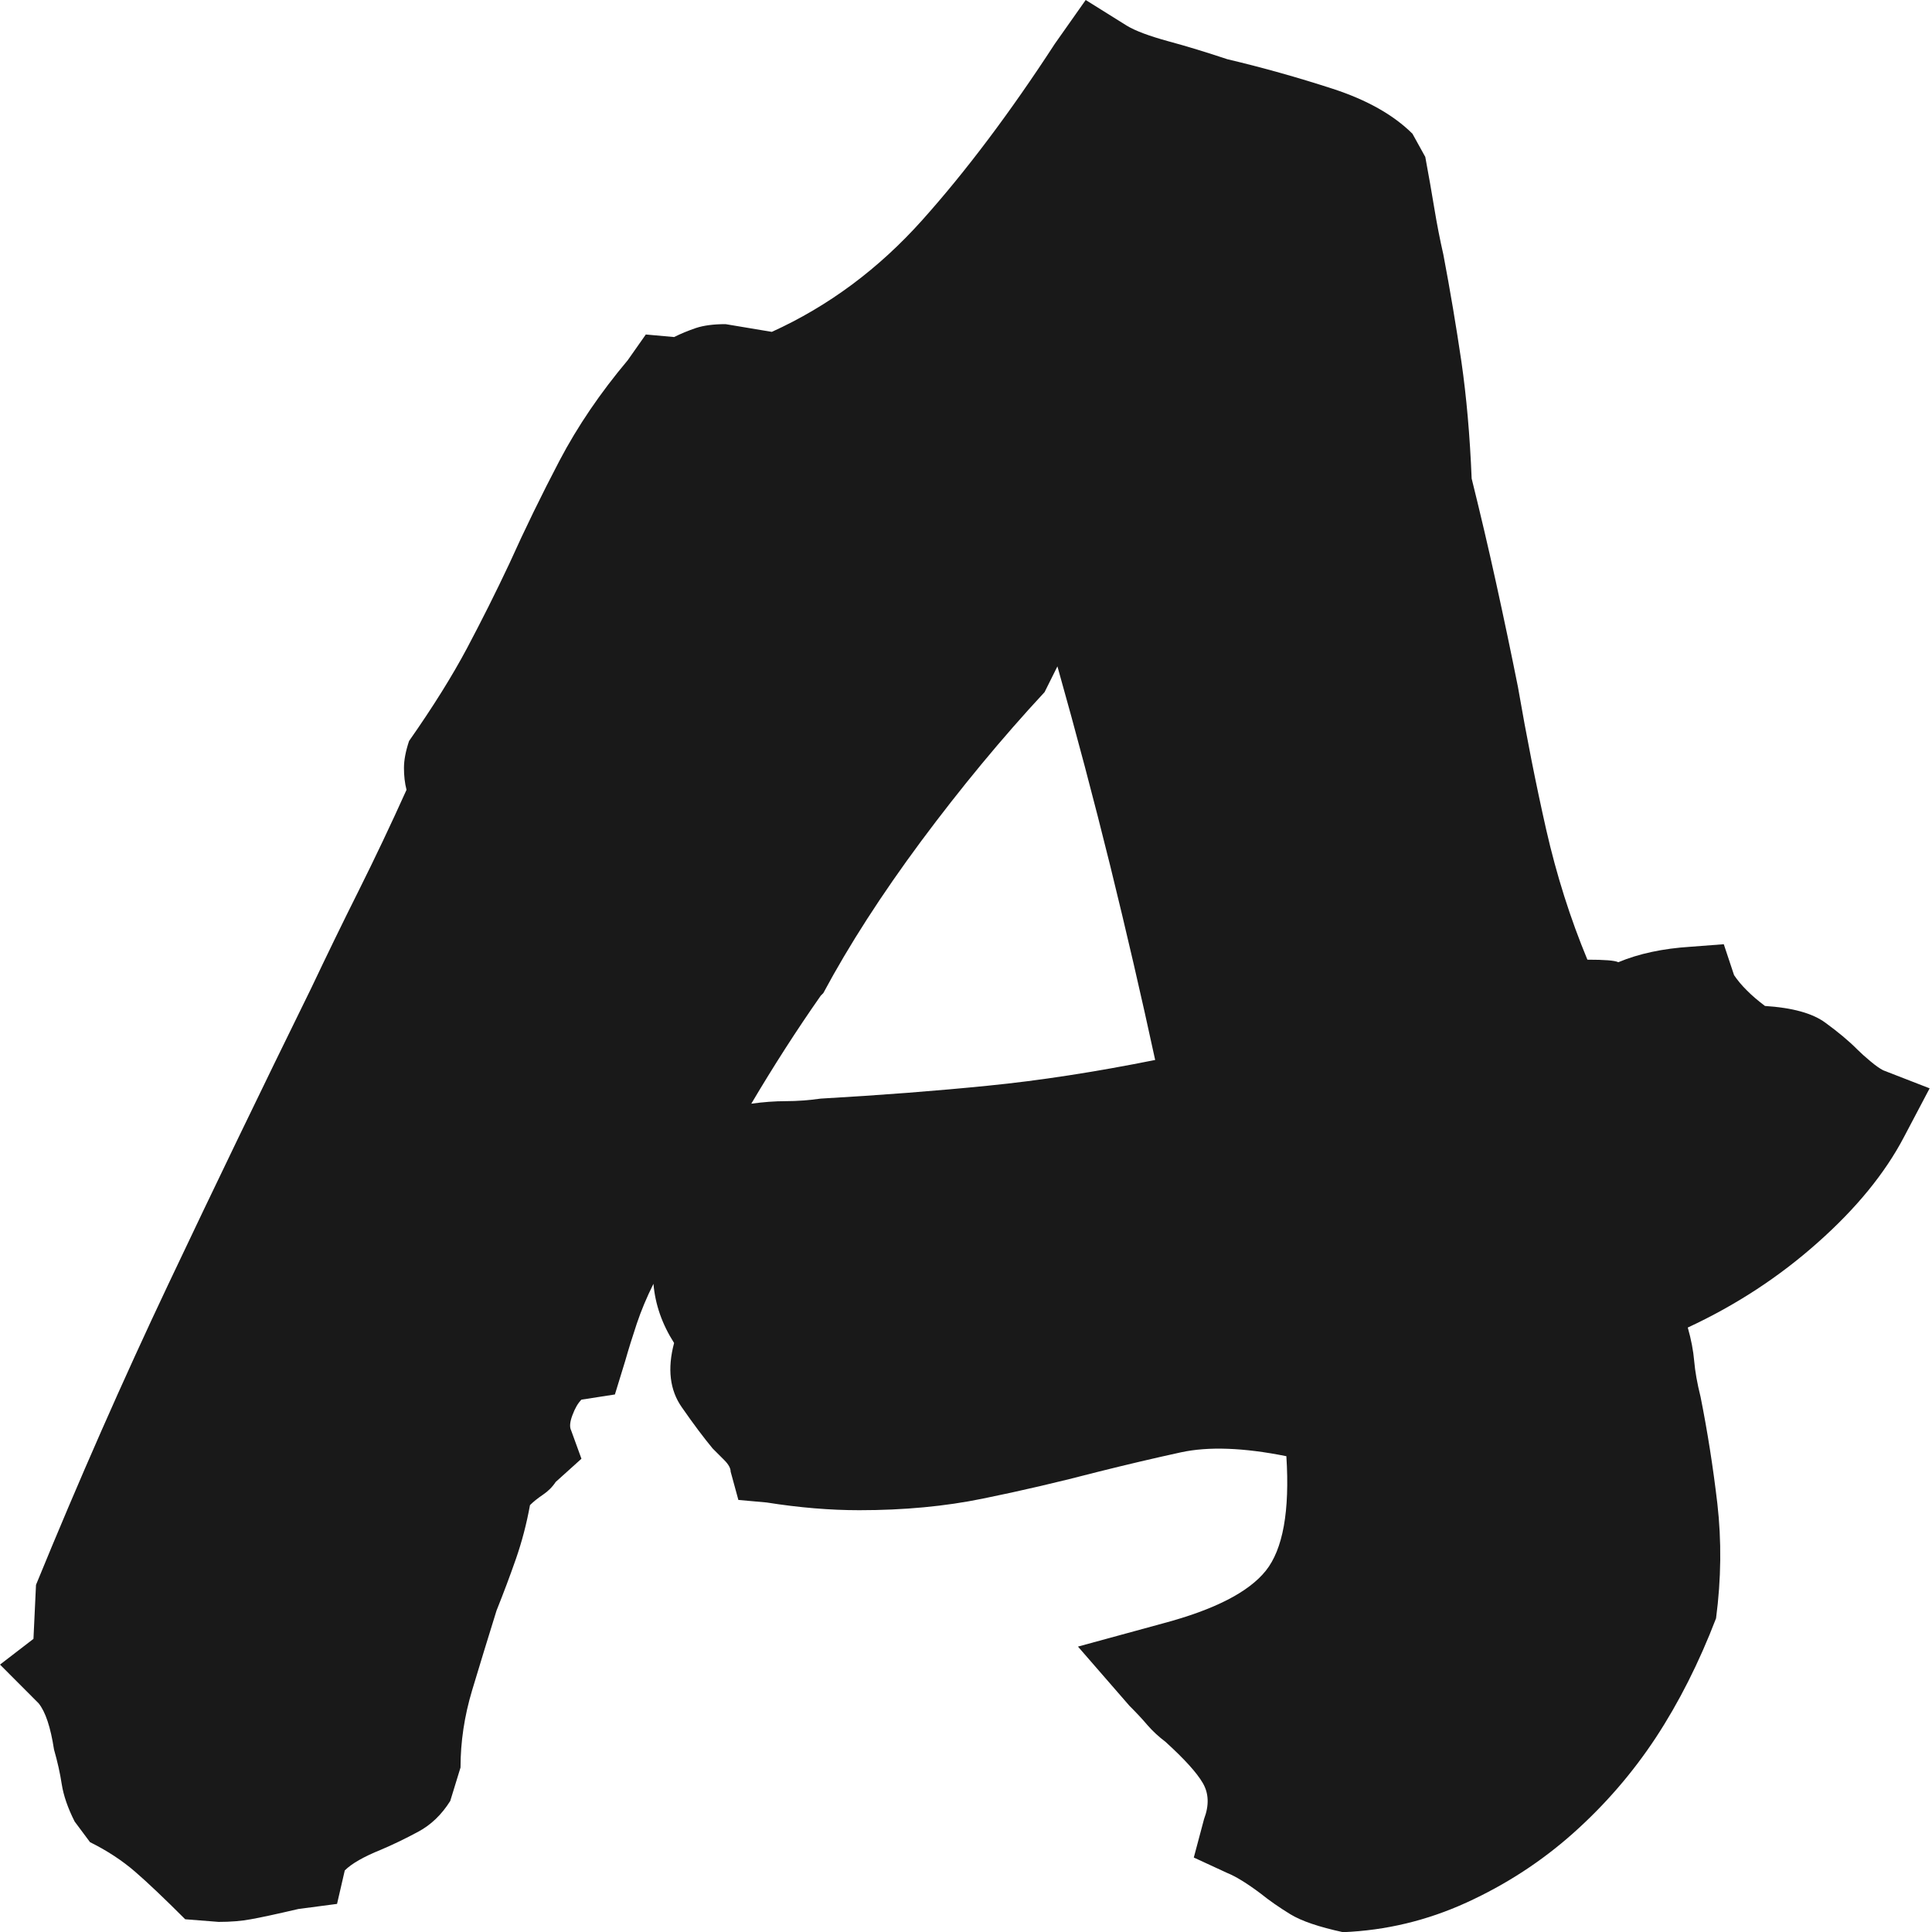 <svg width="22px" height="22px" viewBox="0 0 22 22" version="1.1" xmlns="http://www.w3.org/2000/svg" xmlns:xlink="http://www.w3.org/1999/xlink">
    <g id="Page-1" stroke="none" stroke-width="1" fill="none" fill-rule="evenodd">
        <g id="A" transform="translate(-6, -5)" fill="#191919">
            <path d="M6,23.955 L6.381,23.662 L6.41,23.047 C6.898,21.855 7.401,20.713 7.919,19.619 C8.437,18.525 8.979,17.402 9.545,16.25 C9.721,15.879 9.901,15.508 10.087,15.137 C10.272,14.766 10.453,14.385 10.629,13.994 C10.609,13.916 10.6,13.833 10.6,13.745 C10.6,13.657 10.619,13.555 10.658,13.438 C10.932,13.047 11.151,12.695 11.317,12.383 C11.483,12.07 11.645,11.748 11.801,11.416 C11.977,11.025 12.167,10.635 12.372,10.244 C12.577,9.854 12.836,9.473 13.148,9.102 L13.354,8.809 L13.676,8.838 C13.754,8.799 13.837,8.765 13.925,8.735 C14.013,8.706 14.125,8.691 14.262,8.691 L14.789,8.779 C15.434,8.486 16.005,8.062 16.503,7.505 C17.001,6.948 17.504,6.279 18.012,5.498 L18.363,5 L18.832,5.293 C18.93,5.352 19.086,5.41 19.301,5.469 C19.516,5.527 19.74,5.596 19.975,5.674 C20.385,5.771 20.785,5.884 21.176,6.011 C21.566,6.138 21.869,6.309 22.084,6.523 L22.23,6.787 C22.27,7.002 22.304,7.197 22.333,7.373 C22.362,7.549 22.396,7.725 22.436,7.9 C22.514,8.311 22.582,8.716 22.641,9.116 C22.699,9.517 22.738,9.961 22.758,10.449 C22.855,10.84 22.948,11.235 23.036,11.636 C23.124,12.036 23.207,12.432 23.285,12.822 C23.383,13.389 23.49,13.931 23.607,14.448 C23.725,14.966 23.881,15.459 24.076,15.928 C24.271,15.928 24.389,15.937 24.428,15.957 C24.662,15.859 24.936,15.801 25.248,15.781 L25.629,15.752 L25.746,16.104 C25.785,16.162 25.834,16.221 25.893,16.279 C25.951,16.338 26.02,16.396 26.098,16.455 C26.41,16.475 26.64,16.538 26.786,16.646 C26.933,16.753 27.055,16.855 27.152,16.953 C27.191,16.992 27.24,17.036 27.299,17.085 C27.357,17.134 27.406,17.168 27.445,17.188 L27.973,17.393 L27.68,17.949 C27.465,18.359 27.138,18.76 26.698,19.15 C26.259,19.541 25.766,19.863 25.219,20.117 C25.258,20.254 25.282,20.381 25.292,20.498 C25.302,20.615 25.326,20.752 25.365,20.908 C25.443,21.299 25.507,21.704 25.556,22.124 C25.604,22.544 25.6,22.979 25.541,23.428 C25.346,23.936 25.116,24.39 24.853,24.79 C24.589,25.19 24.276,25.552 23.915,25.874 C23.554,26.196 23.148,26.46 22.699,26.665 C22.25,26.87 21.781,26.982 21.293,27.002 C21.02,26.943 20.819,26.875 20.692,26.797 C20.565,26.719 20.453,26.641 20.355,26.562 C20.199,26.445 20.072,26.367 19.975,26.328 L19.594,26.152 L19.711,25.713 C19.77,25.557 19.765,25.42 19.696,25.303 C19.628,25.186 19.486,25.029 19.271,24.834 C19.193,24.775 19.125,24.712 19.066,24.644 C19.008,24.575 18.939,24.502 18.861,24.424 L18.275,23.75 L19.242,23.486 C19.828,23.33 20.219,23.13 20.414,22.886 C20.609,22.642 20.688,22.207 20.648,21.582 C20.16,21.484 19.76,21.47 19.447,21.538 C19.135,21.606 18.822,21.68 18.51,21.758 C18.061,21.875 17.621,21.978 17.191,22.065 C16.762,22.153 16.293,22.197 15.785,22.197 C15.453,22.197 15.102,22.168 14.73,22.109 L14.408,22.08 L14.32,21.758 C14.32,21.719 14.296,21.675 14.247,21.626 L14.115,21.494 C14.018,21.377 13.9,21.221 13.764,21.025 C13.627,20.83 13.598,20.586 13.676,20.293 C13.539,20.078 13.461,19.854 13.441,19.619 C13.363,19.775 13.3,19.927 13.251,20.073 C13.202,20.22 13.158,20.361 13.119,20.498 L13.002,20.879 L12.621,20.938 C12.582,20.977 12.548,21.035 12.519,21.113 C12.489,21.191 12.484,21.25 12.504,21.289 L12.621,21.611 L12.328,21.875 C12.289,21.934 12.24,21.982 12.182,22.021 C12.123,22.061 12.074,22.1 12.035,22.139 C11.996,22.354 11.942,22.559 11.874,22.754 C11.806,22.949 11.732,23.145 11.654,23.34 C11.557,23.652 11.464,23.955 11.376,24.248 C11.288,24.541 11.244,24.834 11.244,25.127 L11.127,25.508 C11.029,25.664 10.907,25.781 10.761,25.859 C10.614,25.938 10.473,26.006 10.336,26.064 C10.141,26.143 10.004,26.221 9.926,26.299 L9.838,26.68 L9.398,26.738 C9.145,26.797 8.964,26.836 8.856,26.855 C8.749,26.875 8.627,26.885 8.49,26.885 L8.109,26.855 C7.875,26.621 7.685,26.44 7.538,26.313 C7.392,26.187 7.221,26.074 7.025,25.977 L6.85,25.742 C6.771,25.586 6.723,25.444 6.703,25.317 C6.684,25.19 6.654,25.059 6.615,24.922 C6.576,24.668 6.518,24.492 6.439,24.395 L6,23.955 Z M15.346,16.338 C15.072,16.729 14.809,17.139 14.555,17.568 C14.691,17.549 14.823,17.539 14.95,17.539 C15.077,17.539 15.209,17.529 15.346,17.51 C16.029,17.471 16.664,17.422 17.25,17.363 C17.836,17.305 18.471,17.207 19.154,17.07 C18.998,16.348 18.827,15.61 18.642,14.858 C18.456,14.106 18.256,13.35 18.041,12.588 L17.895,12.881 C17.406,13.408 16.938,13.975 16.488,14.58 C16.039,15.186 15.668,15.762 15.375,16.309 L15.346,16.338 Z"></path>
        </g>
    </g>
</svg>
